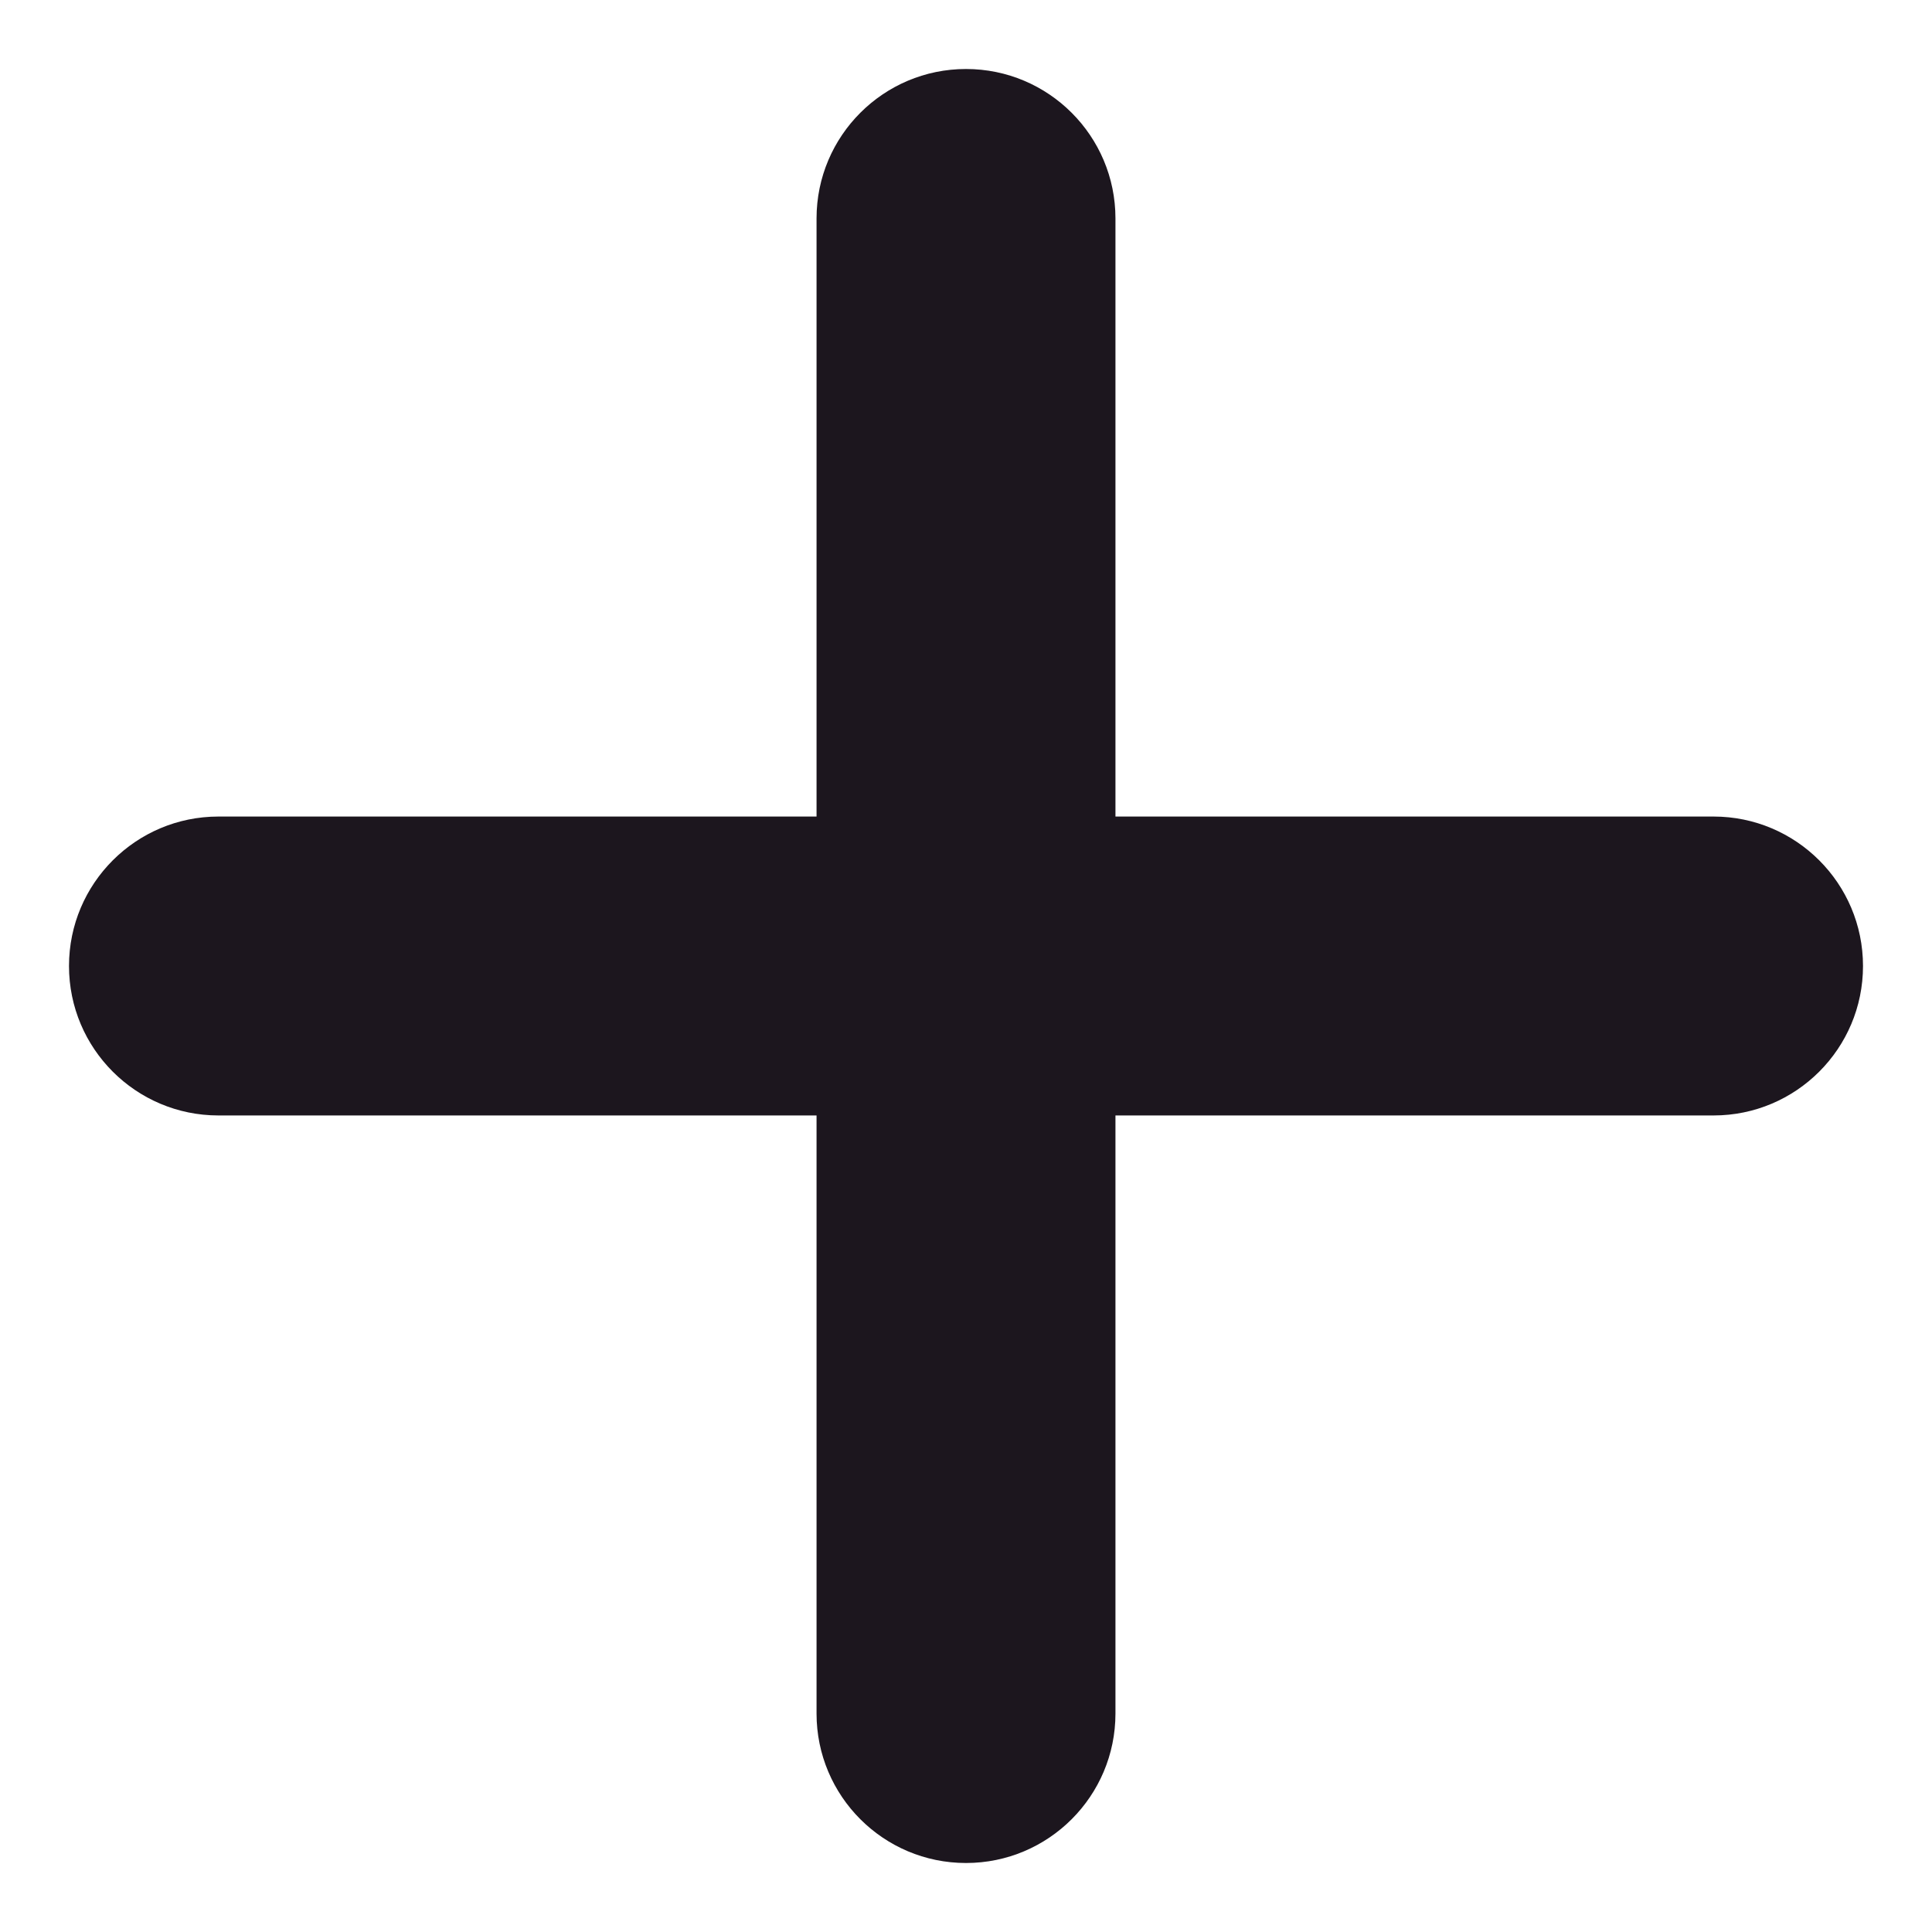 <svg width="14" height="14" viewBox="0 0 14 14" fill="none" xmlns="http://www.w3.org/2000/svg">
<path fill-rule="evenodd" clip-rule="evenodd" d="M1.583 8.083H12.417C13.015 8.083 13.5 7.598 13.5 7C13.5 6.402 13.015 5.917 12.417 5.917H1.583C0.985 5.917 0.5 6.402 0.5 7C0.5 7.598 0.985 8.083 1.583 8.083Z" fill="#1C161E"/>
<path fill-rule="evenodd" clip-rule="evenodd" d="M8.083 12.417V1.583C8.083 0.985 7.598 0.5 7 0.5C6.402 0.5 5.917 0.985 5.917 1.583V12.417C5.917 13.015 6.402 13.5 7 13.5C7.598 13.5 8.083 13.015 8.083 12.417Z" fill="#1C161E"/>
</svg>
